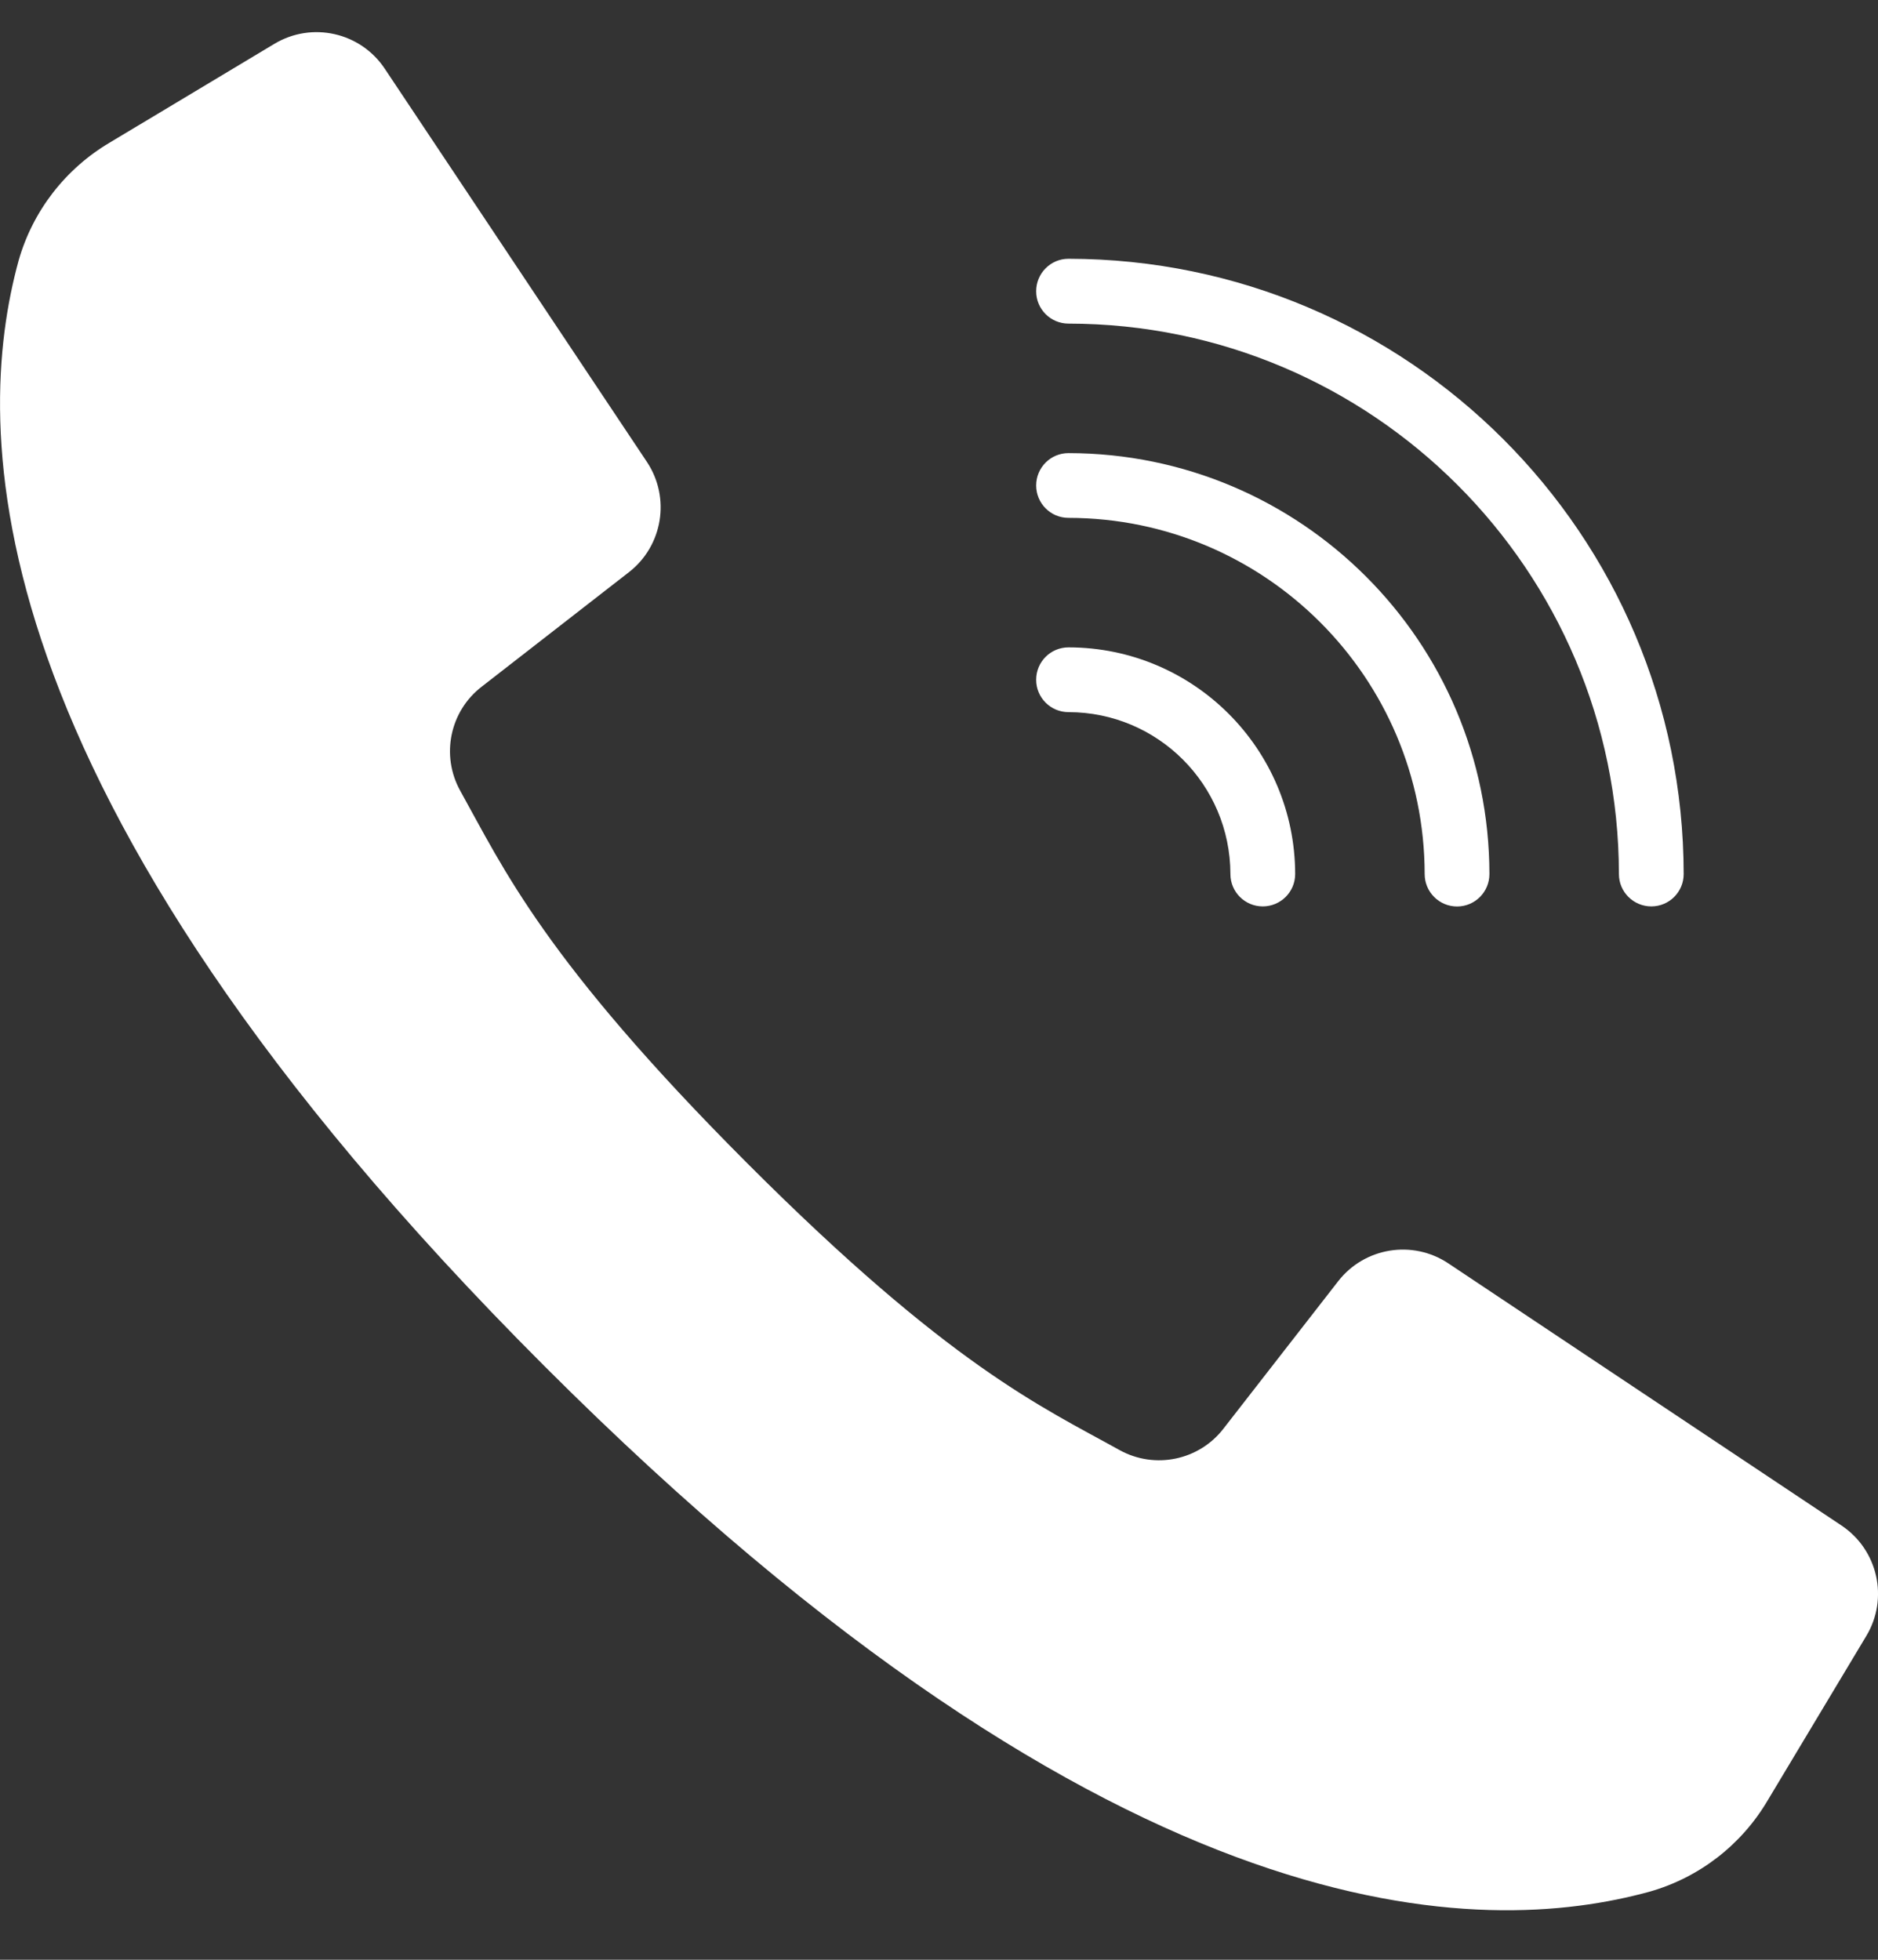 <svg width="23" height="24" viewBox="0 0 23 24" fill="none" xmlns="http://www.w3.org/2000/svg">
<rect x="0" y="0" width="23" height="24" fill="#333333" stroke="none"/>
<g clip-path="url(#clip0)">
<path d="M22.553 18.682L20.003 16.982L17.737 15.471C17.299 15.18 16.711 15.276 16.389 15.69L14.986 17.493C14.685 17.885 14.143 17.997 13.711 17.758C12.759 17.229 11.633 16.73 9.15 14.244C6.667 11.757 6.166 10.635 5.636 9.683C5.397 9.251 5.509 8.709 5.901 8.408L7.704 7.006C8.118 6.683 8.214 6.095 7.923 5.657L6.458 3.46L4.712 0.841C4.415 0.395 3.82 0.261 3.36 0.537L1.346 1.745C0.802 2.066 0.401 2.583 0.228 3.191C-0.322 5.199 -0.433 9.629 6.666 16.728C13.765 23.828 18.195 23.716 20.203 23.166C20.811 22.993 21.328 22.593 21.649 22.048L22.857 20.034C23.133 19.575 22.999 18.98 22.553 18.682Z" fill="white"/>
<path d="M13.086 3.963C16.807 3.967 19.823 6.982 19.827 10.704C19.827 10.923 20.005 11.1 20.224 11.1C20.443 11.1 20.62 10.923 20.62 10.704C20.616 6.545 17.245 3.174 13.086 3.169C12.867 3.169 12.69 3.347 12.69 3.566C12.689 3.785 12.867 3.963 13.086 3.963Z" fill="white"/>
<path d="M13.086 6.342C15.494 6.345 17.445 8.296 17.448 10.704C17.448 10.923 17.625 11.101 17.845 11.101C18.064 11.101 18.241 10.923 18.241 10.704C18.238 7.858 15.932 5.552 13.086 5.549C12.867 5.549 12.69 5.726 12.69 5.945C12.69 6.164 12.867 6.342 13.086 6.342Z" fill="white"/>
<path d="M13.086 8.721C14.181 8.722 15.067 9.609 15.069 10.704C15.069 10.923 15.246 11.1 15.465 11.1C15.684 11.1 15.862 10.923 15.862 10.704C15.86 9.171 14.618 7.929 13.086 7.928C12.867 7.928 12.69 8.105 12.69 8.324C12.689 8.543 12.867 8.721 13.086 8.721Z" fill="white"/>
</g>
<defs>
<clipPath id="clip0">
<rect width="23" height="23" fill="white" transform="translate(0 0.394)"/>
</clipPath>
</defs>
</svg>
